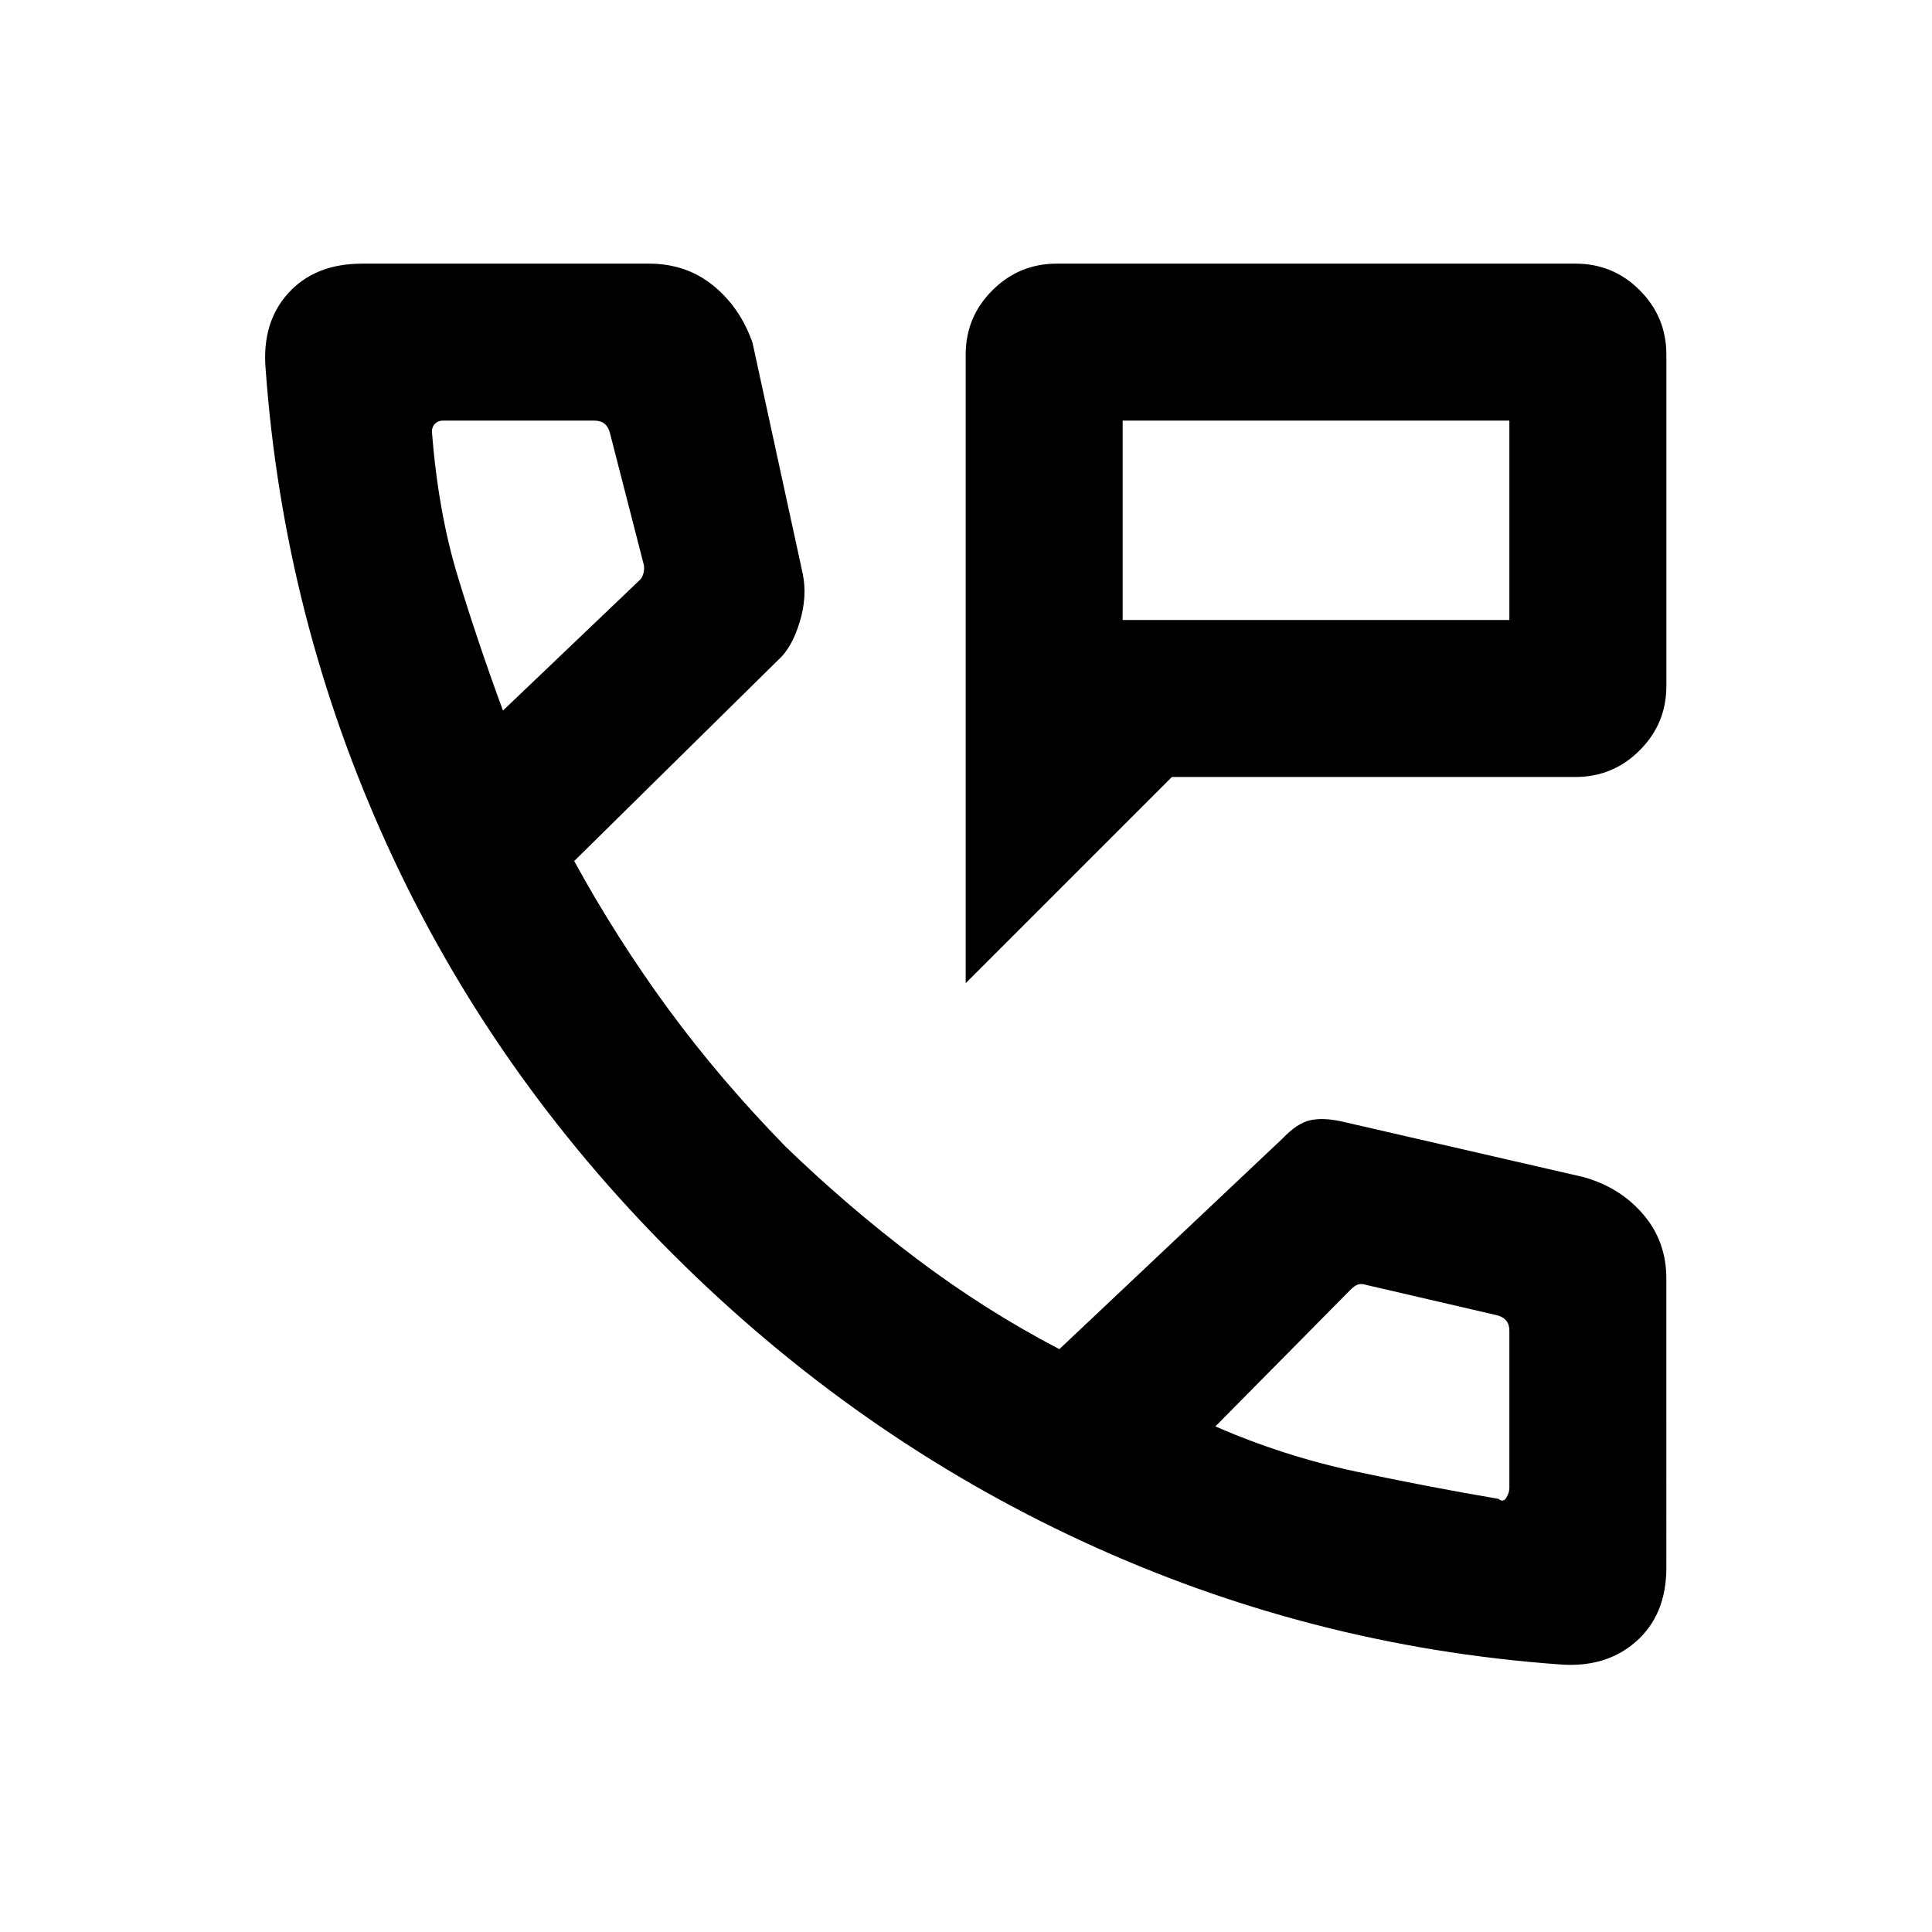 <svg xmlns="http://www.w3.org/2000/svg" height="20" viewBox="0 -960 960 960" width="20"><path d="M479.85-471.46v-312.38q0-18.67 13.27-31.91Q506.39-829 525.1-829h257.8q18.71 0 31.9 13.25 13.2 13.24 13.2 31.91v164.76q0 18.67-13.25 31.91-13.24 13.25-31.91 13.25H582.31L479.85-471.46Zm78-180.46H750V-751H557.85v99.08Zm0 0V-751v99.08ZM774.47-133q-123.93-9-236.55-61.08-112.61-52.08-203.19-142.34-90.57-90.27-142.15-203.2Q141-652.54 132-776.47q-2-23.31 11.29-37.92Q156.57-829 180-829h142.46q18.54 0 31.93 10.89 13.38 10.88 19.53 28.42L398.85-675q2.38 11.38-1.5 24.15-3.89 12.77-10.66 18.77l-101.38 99.93q21.3 38.84 46.96 73.77 25.65 34.92 58.01 68.06 30.95 29.94 65.03 55.67t71.08 45.04l110.76-104.54q7.39-7.77 13.85-9.2 6.46-1.42 15.62.58l120.07 27.62q18.15 5 29.73 18.46 11.58 13.46 11.58 32V-181q0 23.43-15.11 36.71Q797.78-131 774.47-133ZM249.92-606.92l67.39-64.31q1.92-1.54 2.5-4.23.58-2.69-.19-5l-16.55-64.39q-.77-3.07-2.69-4.61-1.92-1.54-5-1.54H220q-2.31 0-3.85 1.54-1.53 1.54-1.53 3.85 3.07 40 12.92 72.3 9.84 32.31 22.38 66.39Zm354 355.69q33.87 14.78 70.01 22.47 36.15 7.68 70.68 13.53 2.31 2 3.85-.54t1.54-4.85v-78.15q0-3.08-1.54-5t-4.61-2.69l-65-15.08q-2.31-.77-4.04-.19-1.73.58-3.66 2.5l-67.23 68Zm-354-355.69Zm354 355.69Z"/></svg>